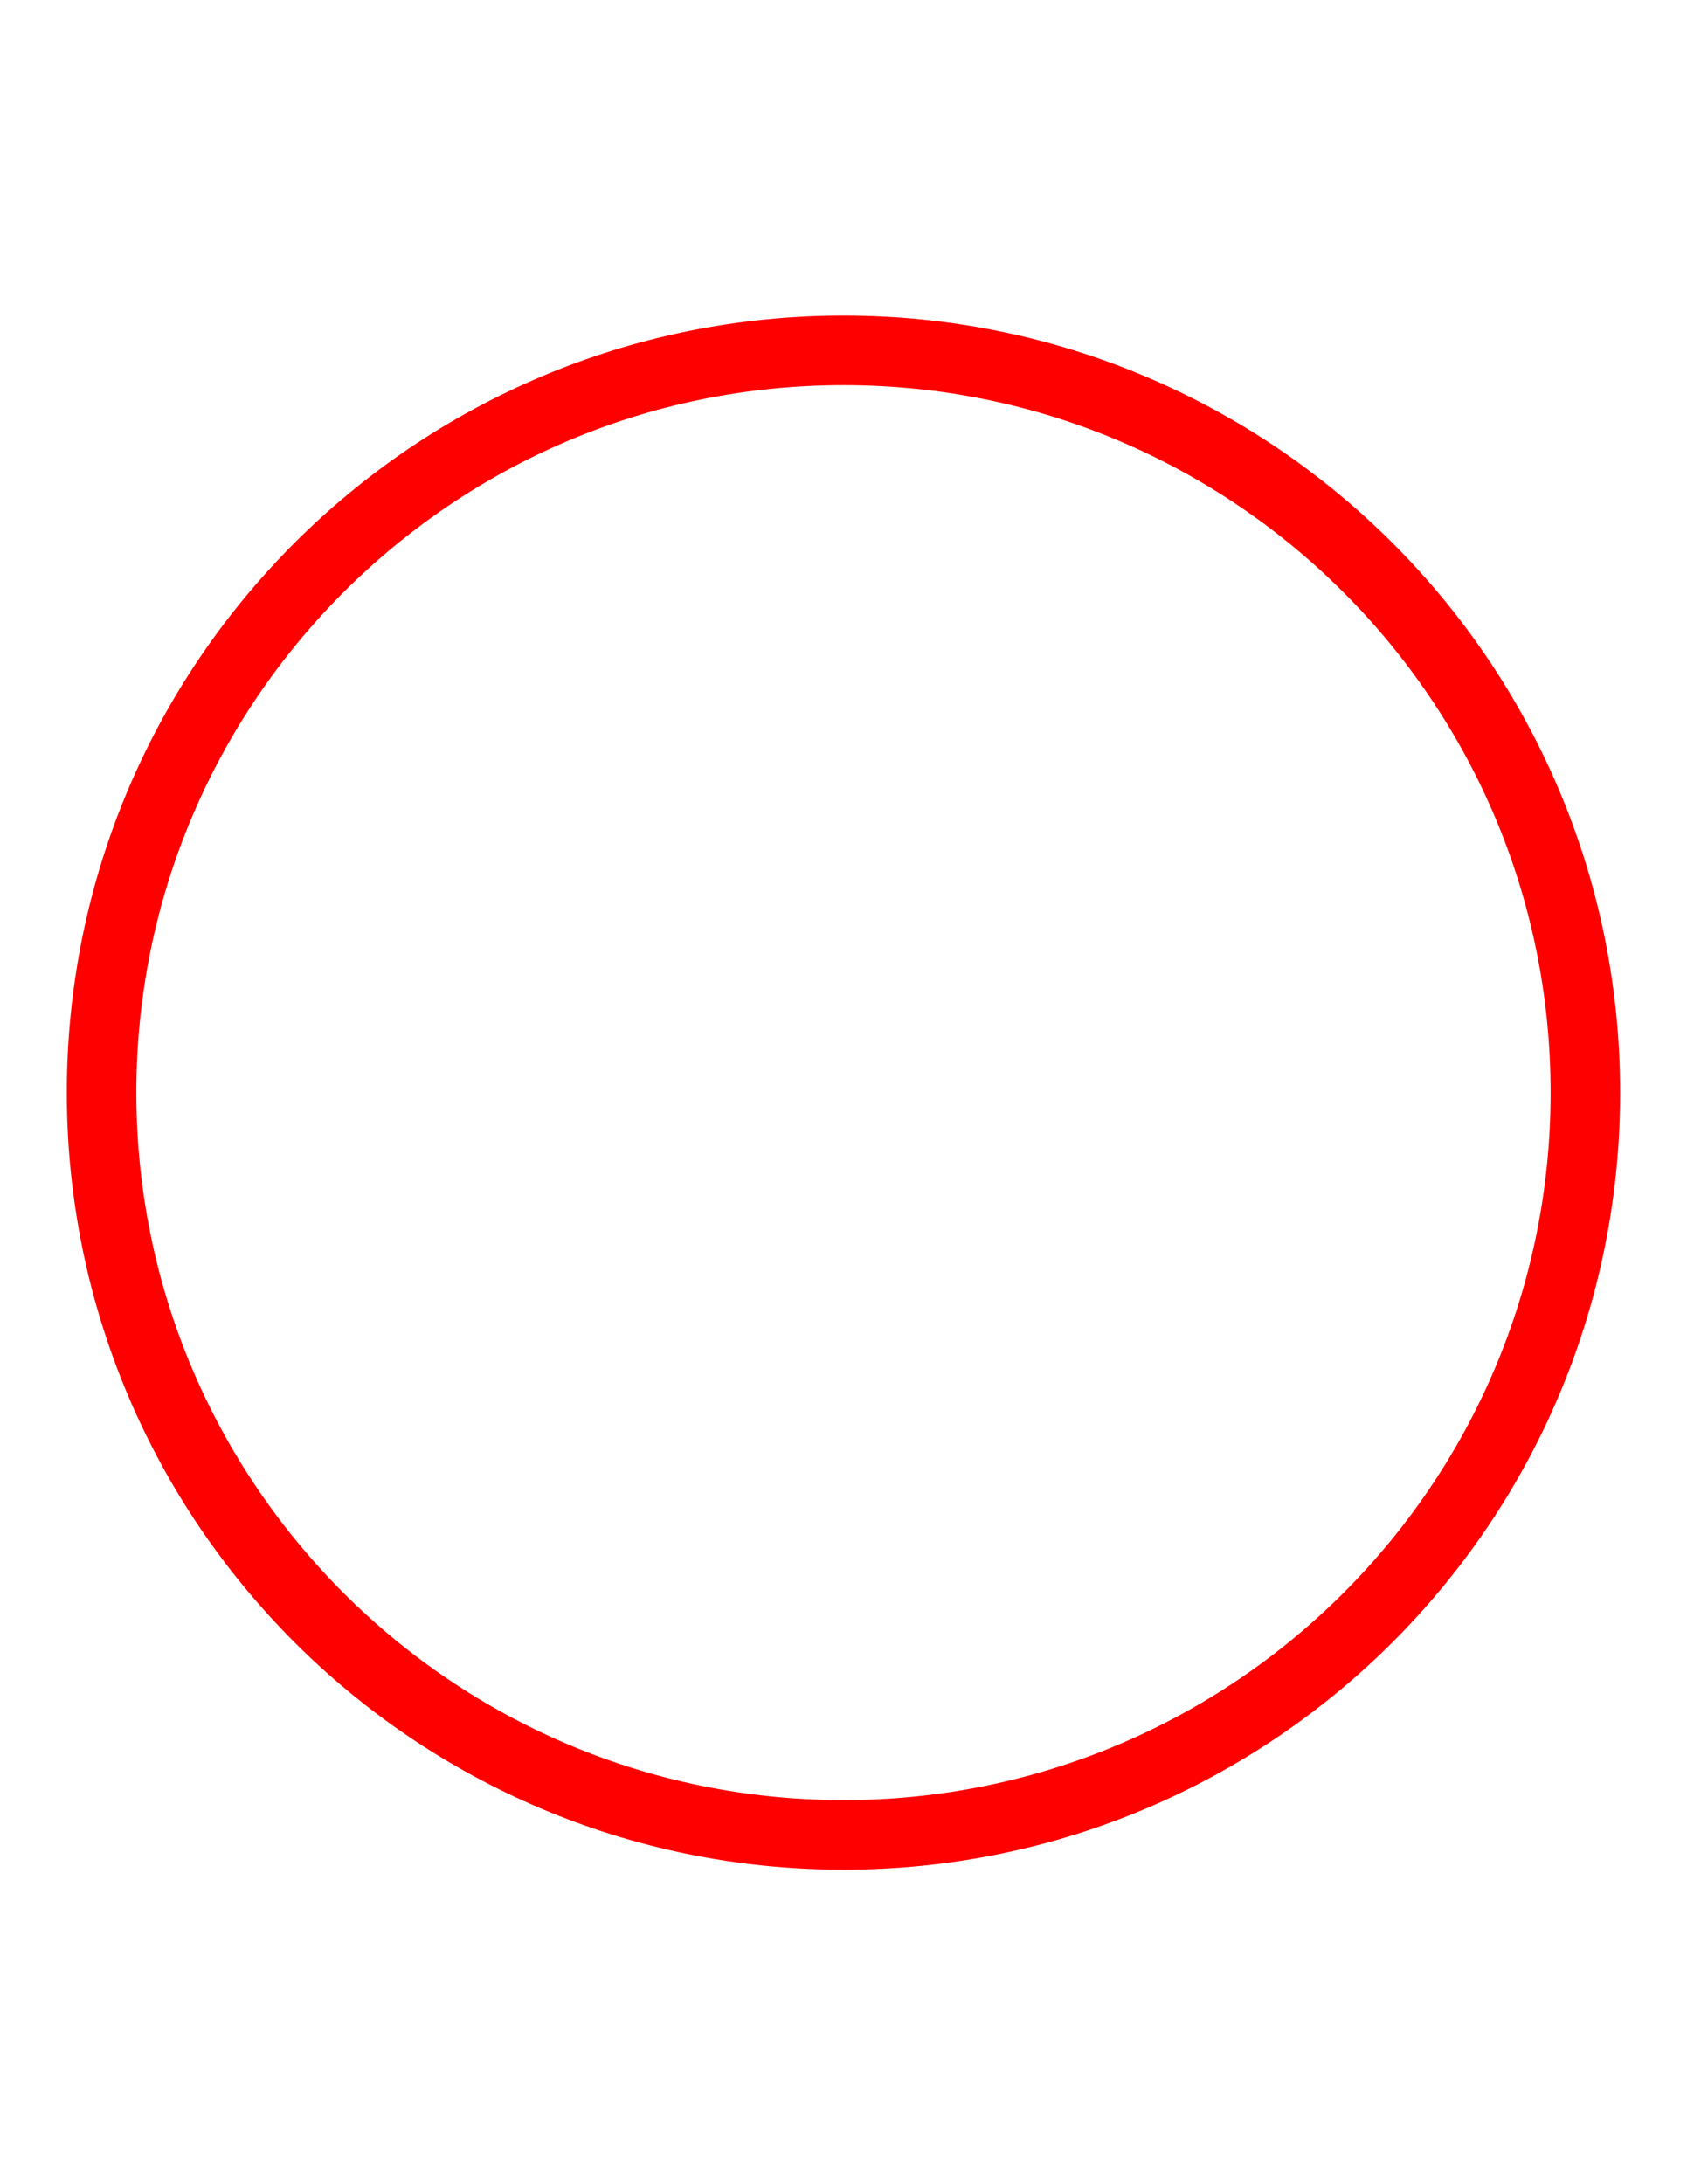 <?xml version="1.0" encoding="UTF-8" standalone="no"?>
<!-- Created with Inkscape (http://www.inkscape.org/) -->

<svg
   version="1.1"
   id="svg2"
   width="816"
   height="1056"
   viewBox="0 0 816 1056"
   xmlns="http://www.w3.org/2000/svg"
   xmlns:svg="http://www.w3.org/2000/svg">
  <defs
     id="defs6" />
  <g
     id="g8"
     transform="matrix(-42.199,0,0,42.199,1653.536,-32278.432)">
    <g
       id="g10"
       transform="translate(29.516,777.428)">
      <g
         id="g12">
        <g
           id="g14">
          <g
             id="g16">
            <path
               d="M 8.504,0 C 8.504,4.697 4.697,8.504 0,8.504 -4.697,8.504 -8.504,4.697 -8.504,0 c 0,-4.697 3.807,-8.504 8.504,-8.504 4.697,0 8.504,3.807 8.504,8.504 z"
               style="fill:none;stroke:#ff0000;stroke-width:0.797;stroke-linecap:butt;stroke-linejoin:miter;stroke-miterlimit:10;stroke-dasharray:none;stroke-opacity:1"
               id="path18" />
          </g>
        </g>
      </g>
    </g>
  </g>
</svg>

